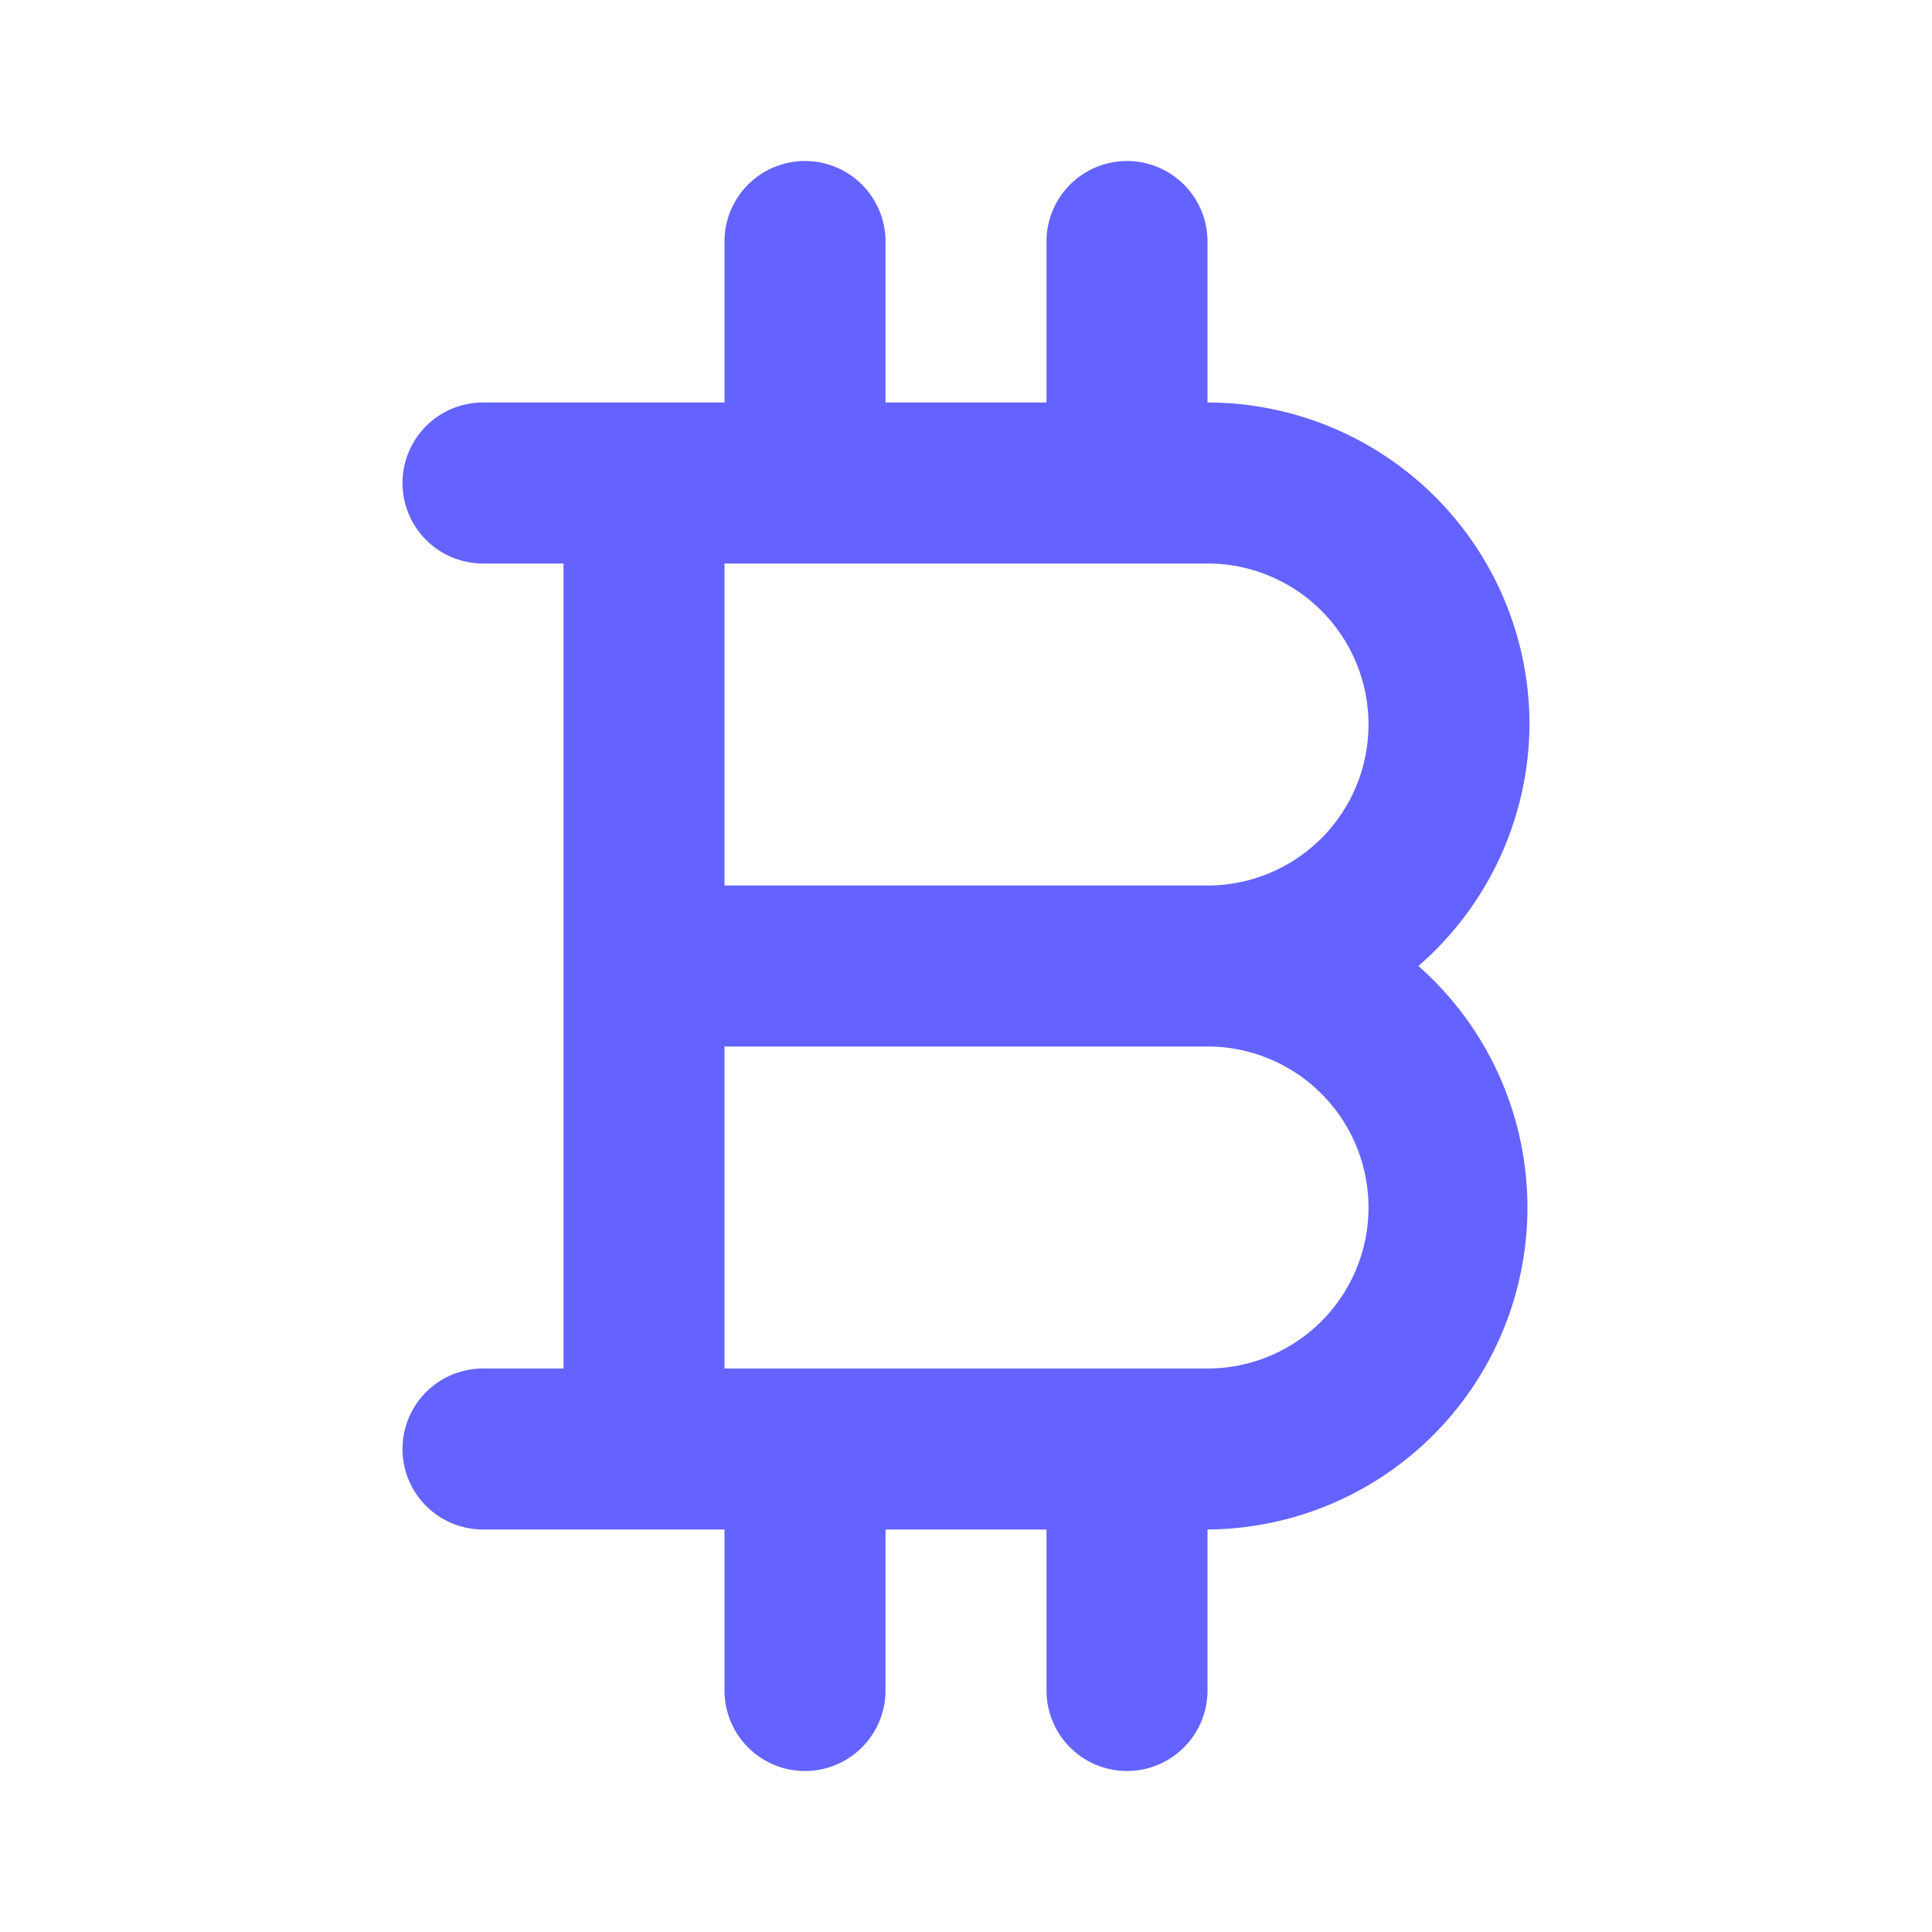 <svg xmlns="http://www.w3.org/2000/svg" viewBox="0 0 24 24"><path fill="#6563ff" d="M19,9a4,4,0,0,0-4-4V3a1,1,0,0,0-2,0V5H11V3A1,1,0,0,0,9,3V5H6A1,1,0,0,0,6,7H7V17H6a1,1,0,0,0,0,2H9v2a1,1,0,0,0,2,0V19h2v2a1,1,0,0,0,2,0V19a4,4,0,0,0,2.62-7A4,4,0,0,0,19,9Zm-4,8H9V13h6a2,2,0,0,1,0,4Zm0-6H9V7h6a2,2,0,0,1,0,4Z"/></svg>